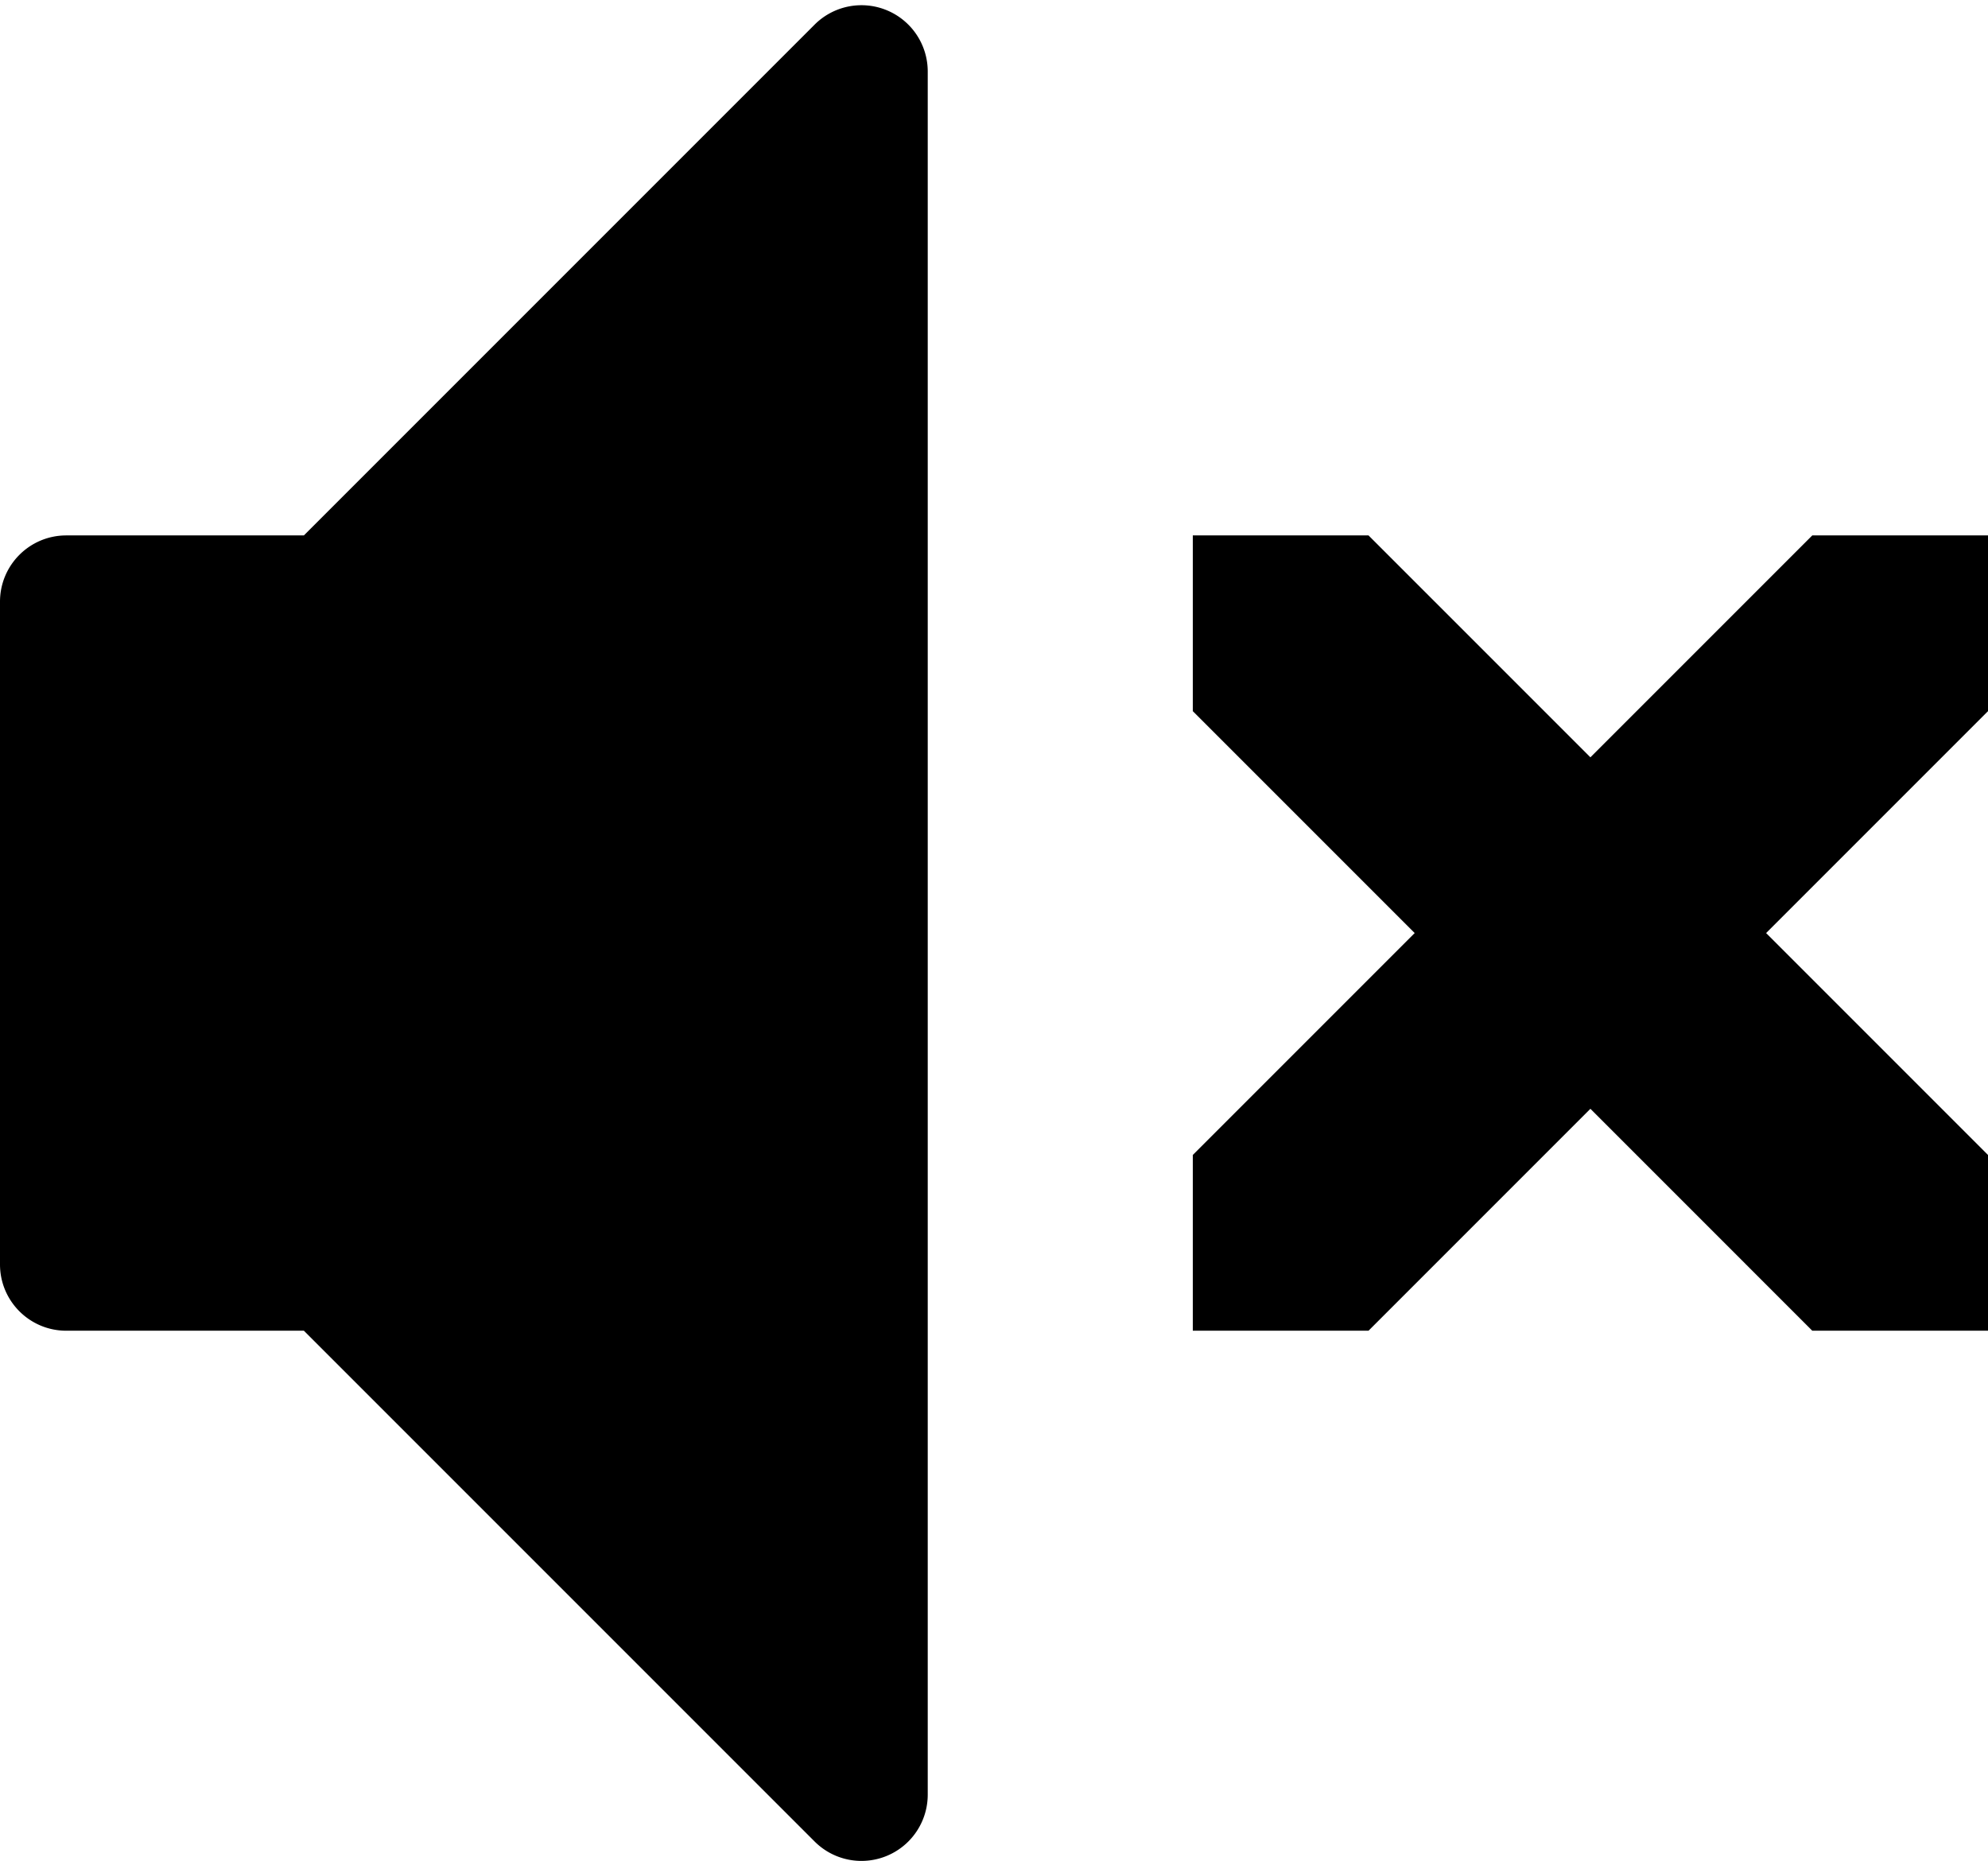 <svg xmlns="http://www.w3.org/2000/svg" viewBox="0 0 960 898.522"><path d="M960 557.667v84.852h-84.852L768 535.37 660.852 642.519H576v-84.852l107.148-107.148L576 343.37v-84.852h84.852L768 365.667l107.148-107.148H960v84.852L852.852 450.519 960 557.667zM416.007 898.519a31.985 31.985 0 0 1-22.634-9.374L146.747 642.519H32c-17.672 0-32-14.326-32-32v-320c0-17.672 14.328-32 32-32h114.747L393.373 11.89a31.996 31.996 0 0 1 34.874-6.936A31.999 31.999 0 0 1 448 34.519v832a31.997 31.997 0 0 1-31.994 32z"/></svg>